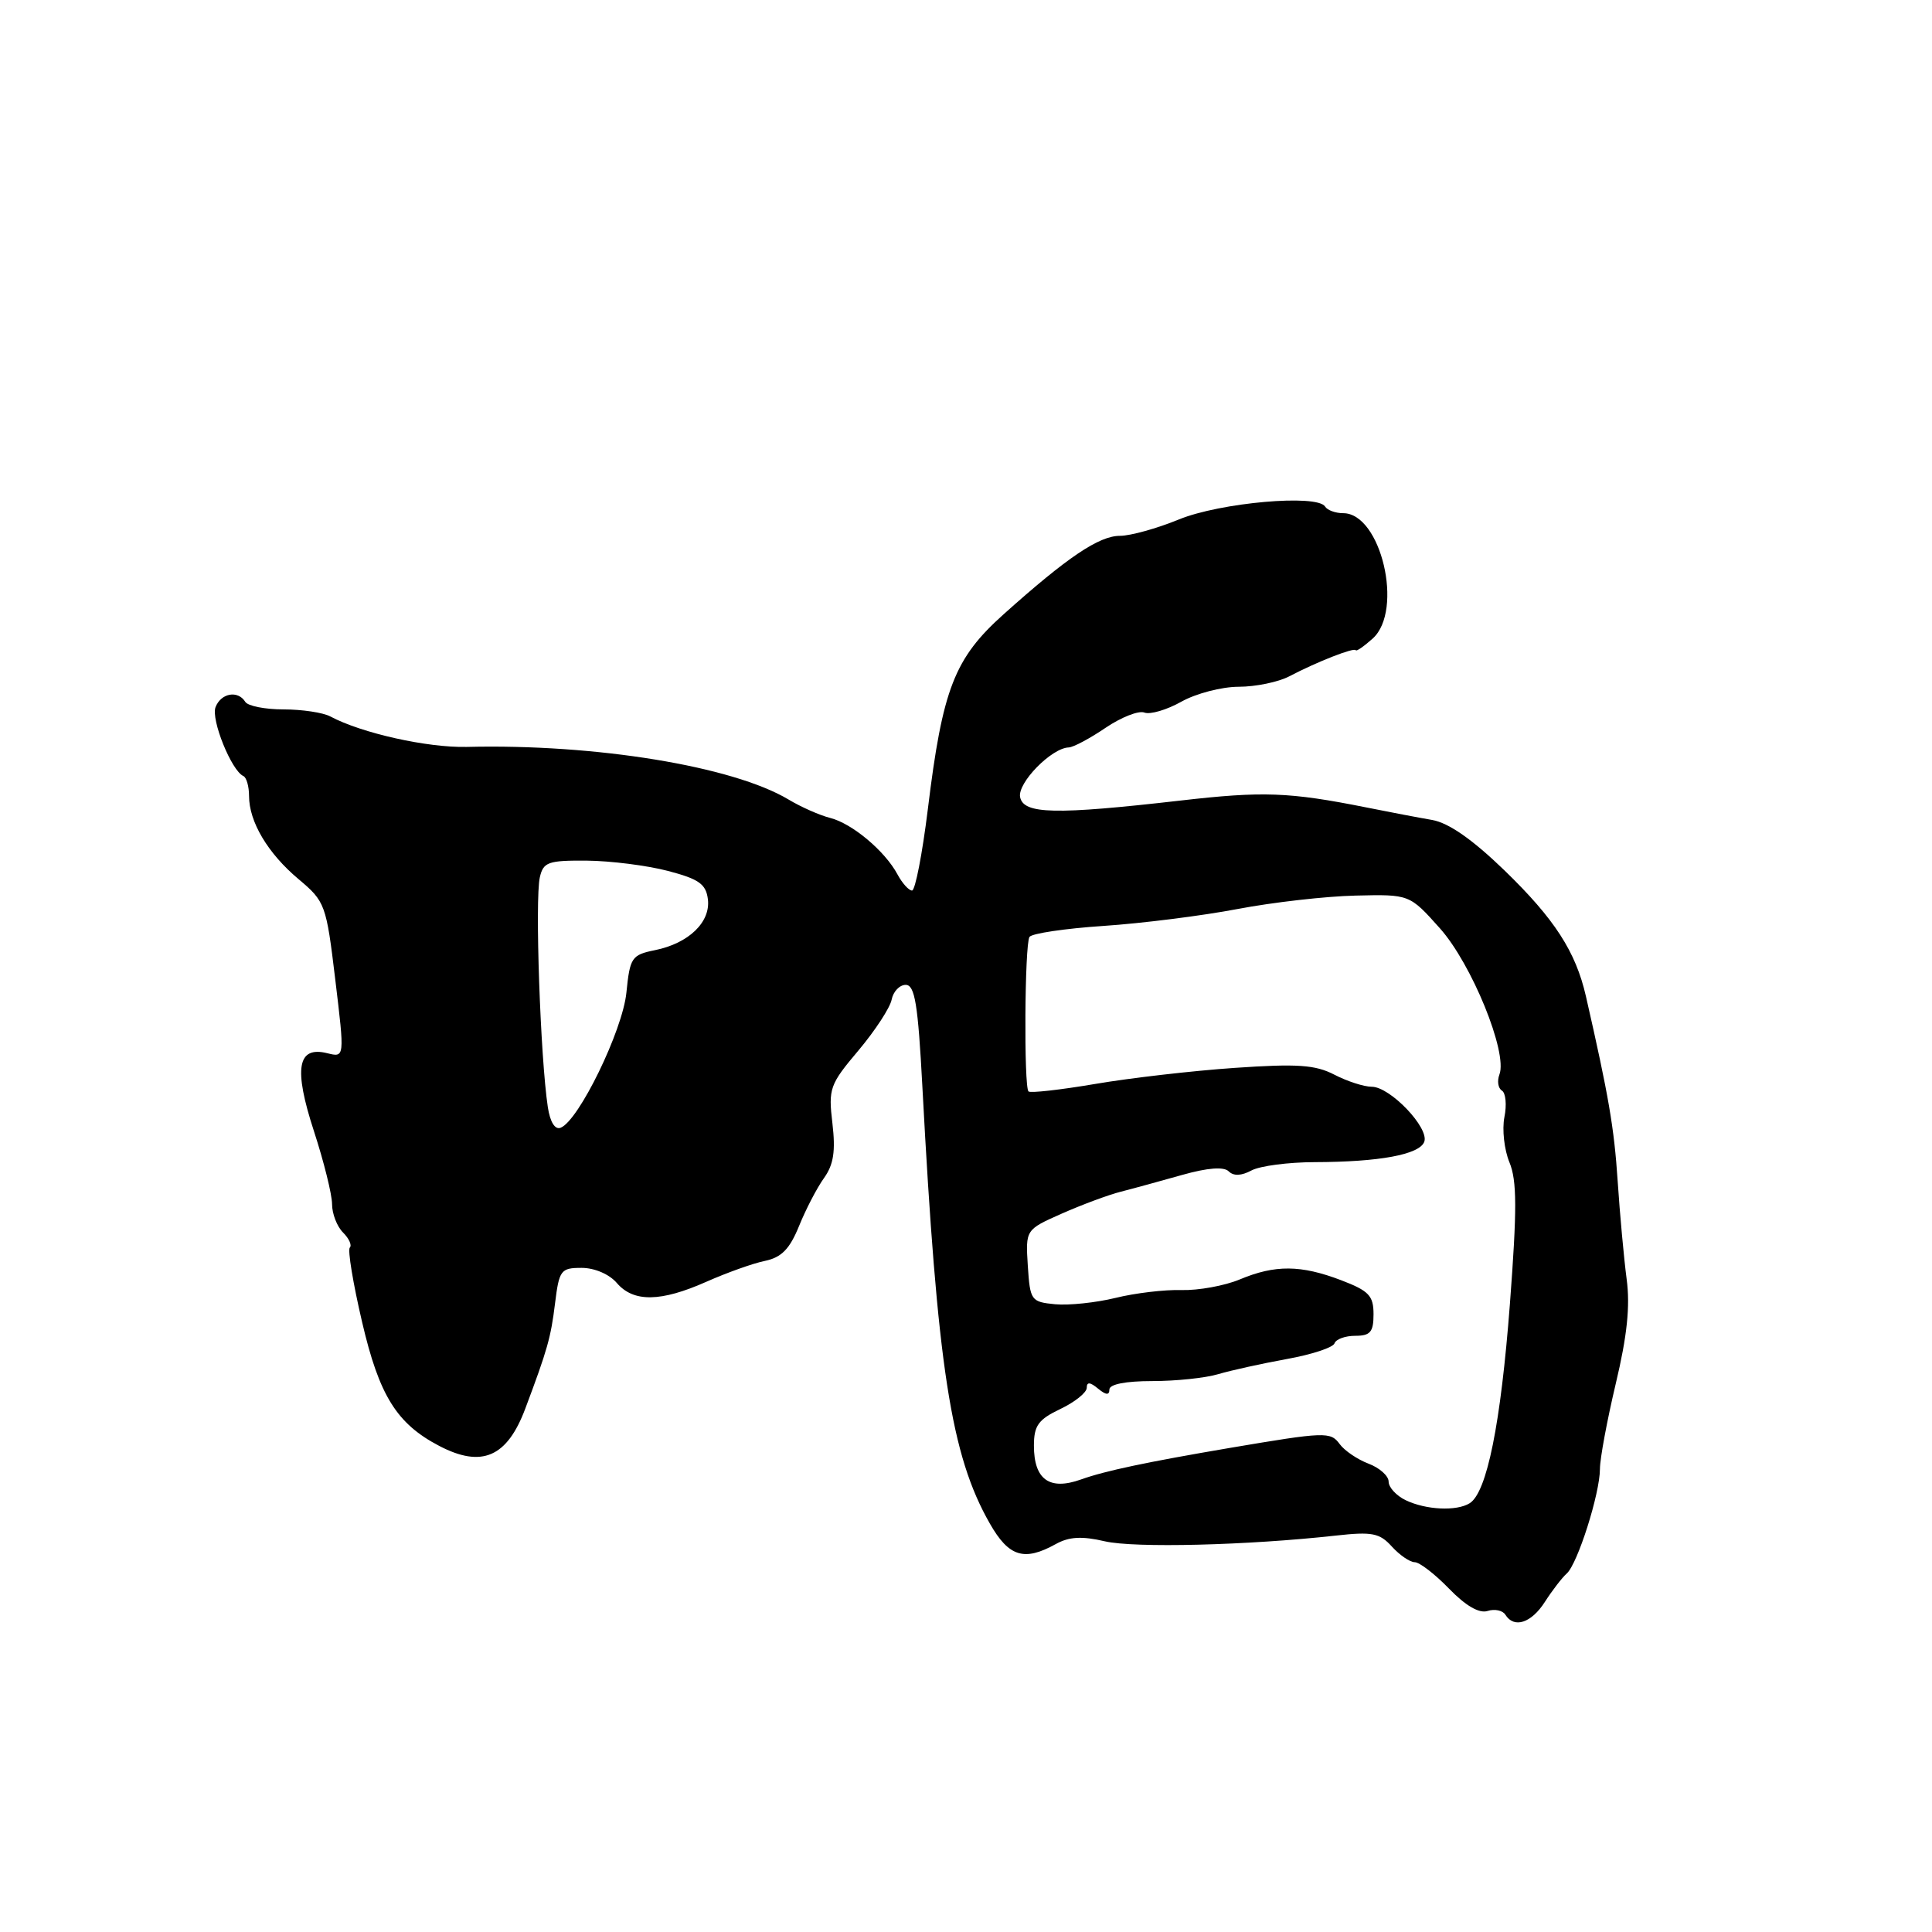 <?xml version="1.0" encoding="UTF-8" standalone="no"?>
<!DOCTYPE svg PUBLIC "-//W3C//DTD SVG 1.1//EN" "http://www.w3.org/Graphics/SVG/1.1/DTD/svg11.dtd" >
<svg xmlns="http://www.w3.org/2000/svg" xmlns:xlink="http://www.w3.org/1999/xlink" version="1.1" viewBox="0 0 256 256">
 <g >
 <path fill="currentColor"
d=" M 204.71 212.25 C 205.68 210.74 206.98 209.05 207.60 208.50 C 209.04 207.22 212.00 197.90 212.00 194.64 C 212.00 193.28 212.95 188.18 214.10 183.33 C 215.60 177.04 216.02 173.06 215.54 169.50 C 215.18 166.75 214.64 160.90 214.35 156.50 C 213.88 149.40 213.16 145.23 210.14 132.00 C 208.79 126.10 205.99 121.77 199.38 115.36 C 195.11 111.23 191.97 109.04 189.77 108.65 C 187.97 108.34 184.03 107.59 181.00 106.98 C 170.82 104.95 167.34 104.82 156.40 106.08 C 139.81 107.98 135.62 107.89 135.17 105.62 C 134.80 103.74 139.33 99.11 141.61 99.04 C 142.22 99.02 144.42 97.85 146.49 96.44 C 148.56 95.04 150.88 94.12 151.64 94.42 C 152.41 94.71 154.61 94.06 156.55 92.97 C 158.48 91.89 161.89 91.00 164.13 91.00 C 166.36 91.00 169.39 90.38 170.85 89.61 C 174.53 87.68 179.47 85.75 179.65 86.16 C 179.72 86.35 180.74 85.64 181.90 84.60 C 186.02 80.86 182.99 68.00 177.98 68.00 C 176.95 68.00 175.87 67.60 175.58 67.12 C 174.54 65.45 161.68 66.59 156.21 68.83 C 153.31 70.02 149.79 71.00 148.40 71.00 C 145.63 71.00 141.43 73.83 133.00 81.38 C 126.46 87.23 124.89 91.26 122.94 107.25 C 122.21 113.16 121.27 118.00 120.85 118.00 C 120.42 118.00 119.55 117.03 118.92 115.86 C 117.27 112.77 112.91 109.11 110.00 108.38 C 108.62 108.03 106.15 106.94 104.50 105.95 C 97.12 101.53 78.92 98.55 61.85 98.97 C 56.63 99.09 47.92 97.15 43.76 94.93 C 42.81 94.42 40.02 94.00 37.57 94.00 C 35.12 94.00 32.84 93.55 32.50 93.00 C 31.53 91.43 29.28 91.83 28.56 93.70 C 27.93 95.34 30.68 102.14 32.25 102.83 C 32.66 103.02 33.00 104.20 33.00 105.47 C 33.00 108.89 35.49 113.08 39.57 116.50 C 43.09 119.46 43.23 119.83 44.43 129.84 C 45.67 140.13 45.67 140.13 43.38 139.56 C 39.40 138.56 38.88 141.56 41.60 149.89 C 42.92 153.94 44.00 158.30 44.00 159.56 C 44.00 160.82 44.65 162.51 45.45 163.31 C 46.25 164.11 46.66 165.01 46.35 165.31 C 46.05 165.62 46.78 170.06 47.98 175.18 C 50.25 184.93 52.57 188.65 58.20 191.59 C 63.84 194.54 67.20 193.08 69.61 186.63 C 72.54 178.83 72.99 177.22 73.54 172.75 C 74.09 168.29 74.30 168.00 77.07 168.00 C 78.78 168.00 80.74 168.84 81.73 170.00 C 83.94 172.58 87.55 172.53 93.62 169.83 C 96.31 168.64 99.79 167.39 101.38 167.07 C 103.56 166.61 104.64 165.50 105.88 162.45 C 106.77 160.25 108.26 157.38 109.19 156.09 C 110.46 154.31 110.73 152.53 110.30 148.85 C 109.75 144.24 109.94 143.70 113.75 139.19 C 115.96 136.56 117.94 133.53 118.15 132.45 C 118.36 131.38 119.20 130.50 120.01 130.50 C 121.22 130.50 121.64 133.04 122.22 144.00 C 124.20 181.21 126.00 192.85 131.16 201.88 C 133.67 206.29 135.71 206.92 139.89 204.60 C 141.66 203.62 143.35 203.52 146.39 204.23 C 150.32 205.14 165.31 204.77 177.03 203.47 C 181.81 202.94 182.81 203.13 184.43 204.93 C 185.47 206.07 186.83 207.00 187.46 207.00 C 188.09 207.00 190.14 208.58 192.00 210.50 C 194.21 212.78 196.00 213.82 197.12 213.46 C 198.06 213.16 199.12 213.39 199.47 213.96 C 200.62 215.81 202.91 215.07 204.71 212.25 Z  M 186.25 198.78 C 185.01 198.18 184.00 197.08 184.00 196.32 C 184.00 195.57 182.80 194.49 181.33 193.94 C 179.86 193.38 178.14 192.21 177.51 191.34 C 176.30 189.69 175.59 189.72 163.00 191.85 C 151.95 193.73 146.43 194.89 143.23 196.04 C 139.06 197.53 137.00 196.05 137.00 191.56 C 137.00 188.90 137.58 188.09 140.50 186.70 C 142.43 185.78 144.00 184.52 144.00 183.89 C 144.00 183.09 144.44 183.12 145.50 184.00 C 146.54 184.86 147.00 184.90 147.00 184.12 C 147.00 183.42 149.15 183.00 152.68 183.00 C 155.80 183.00 159.74 182.59 161.43 182.08 C 163.12 181.58 167.20 180.68 170.50 180.08 C 173.80 179.49 176.65 178.55 176.83 178.00 C 177.02 177.45 178.25 177.00 179.58 177.00 C 181.58 177.00 182.00 176.50 182.00 174.14 C 182.00 171.68 181.38 171.04 177.72 169.64 C 172.38 167.60 168.96 167.57 164.28 169.53 C 162.27 170.37 158.80 171.00 156.56 170.94 C 154.33 170.87 150.39 171.34 147.81 171.98 C 145.23 172.61 141.63 172.99 139.81 172.82 C 136.62 172.51 136.49 172.33 136.19 167.72 C 135.89 162.94 135.89 162.94 140.69 160.81 C 143.34 159.64 146.85 158.33 148.50 157.91 C 150.15 157.49 153.82 156.48 156.66 155.68 C 160.03 154.73 162.17 154.57 162.81 155.21 C 163.45 155.85 164.49 155.81 165.83 155.09 C 166.95 154.49 170.71 154.00 174.18 153.99 C 182.77 153.97 188.07 152.99 188.72 151.30 C 189.42 149.47 184.20 144.00 181.76 144.00 C 180.74 144.00 178.51 143.28 176.81 142.40 C 174.28 141.09 171.90 140.93 163.61 141.50 C 158.05 141.88 149.73 142.84 145.11 143.63 C 140.50 144.41 136.53 144.86 136.28 144.62 C 135.66 143.99 135.77 125.18 136.41 124.15 C 136.69 123.69 141.11 123.03 146.21 122.69 C 151.32 122.35 159.31 121.34 163.98 120.45 C 168.64 119.56 175.68 118.76 179.61 118.67 C 186.77 118.50 186.77 118.50 190.79 123.00 C 195.01 127.72 199.80 139.48 198.68 142.38 C 198.36 143.24 198.50 144.19 199.01 144.51 C 199.52 144.82 199.67 146.41 199.34 148.03 C 199.02 149.66 199.32 152.35 200.01 154.02 C 201.01 156.44 201.02 160.24 200.07 172.78 C 198.86 188.66 197.03 197.73 194.75 199.18 C 193.02 200.27 188.95 200.08 186.25 198.78 Z  M 72.59 146.70 C 71.60 140.14 70.87 119.20 71.53 116.25 C 71.99 114.23 72.62 114.00 77.77 114.04 C 80.92 114.07 85.75 114.68 88.50 115.40 C 92.62 116.48 93.55 117.14 93.80 119.16 C 94.17 122.19 91.25 125.00 86.79 125.90 C 83.69 126.53 83.47 126.87 83.00 131.54 C 82.49 136.57 76.69 148.49 74.29 149.43 C 73.54 149.73 72.89 148.68 72.59 146.70 Z "/>
</g>
</svg>